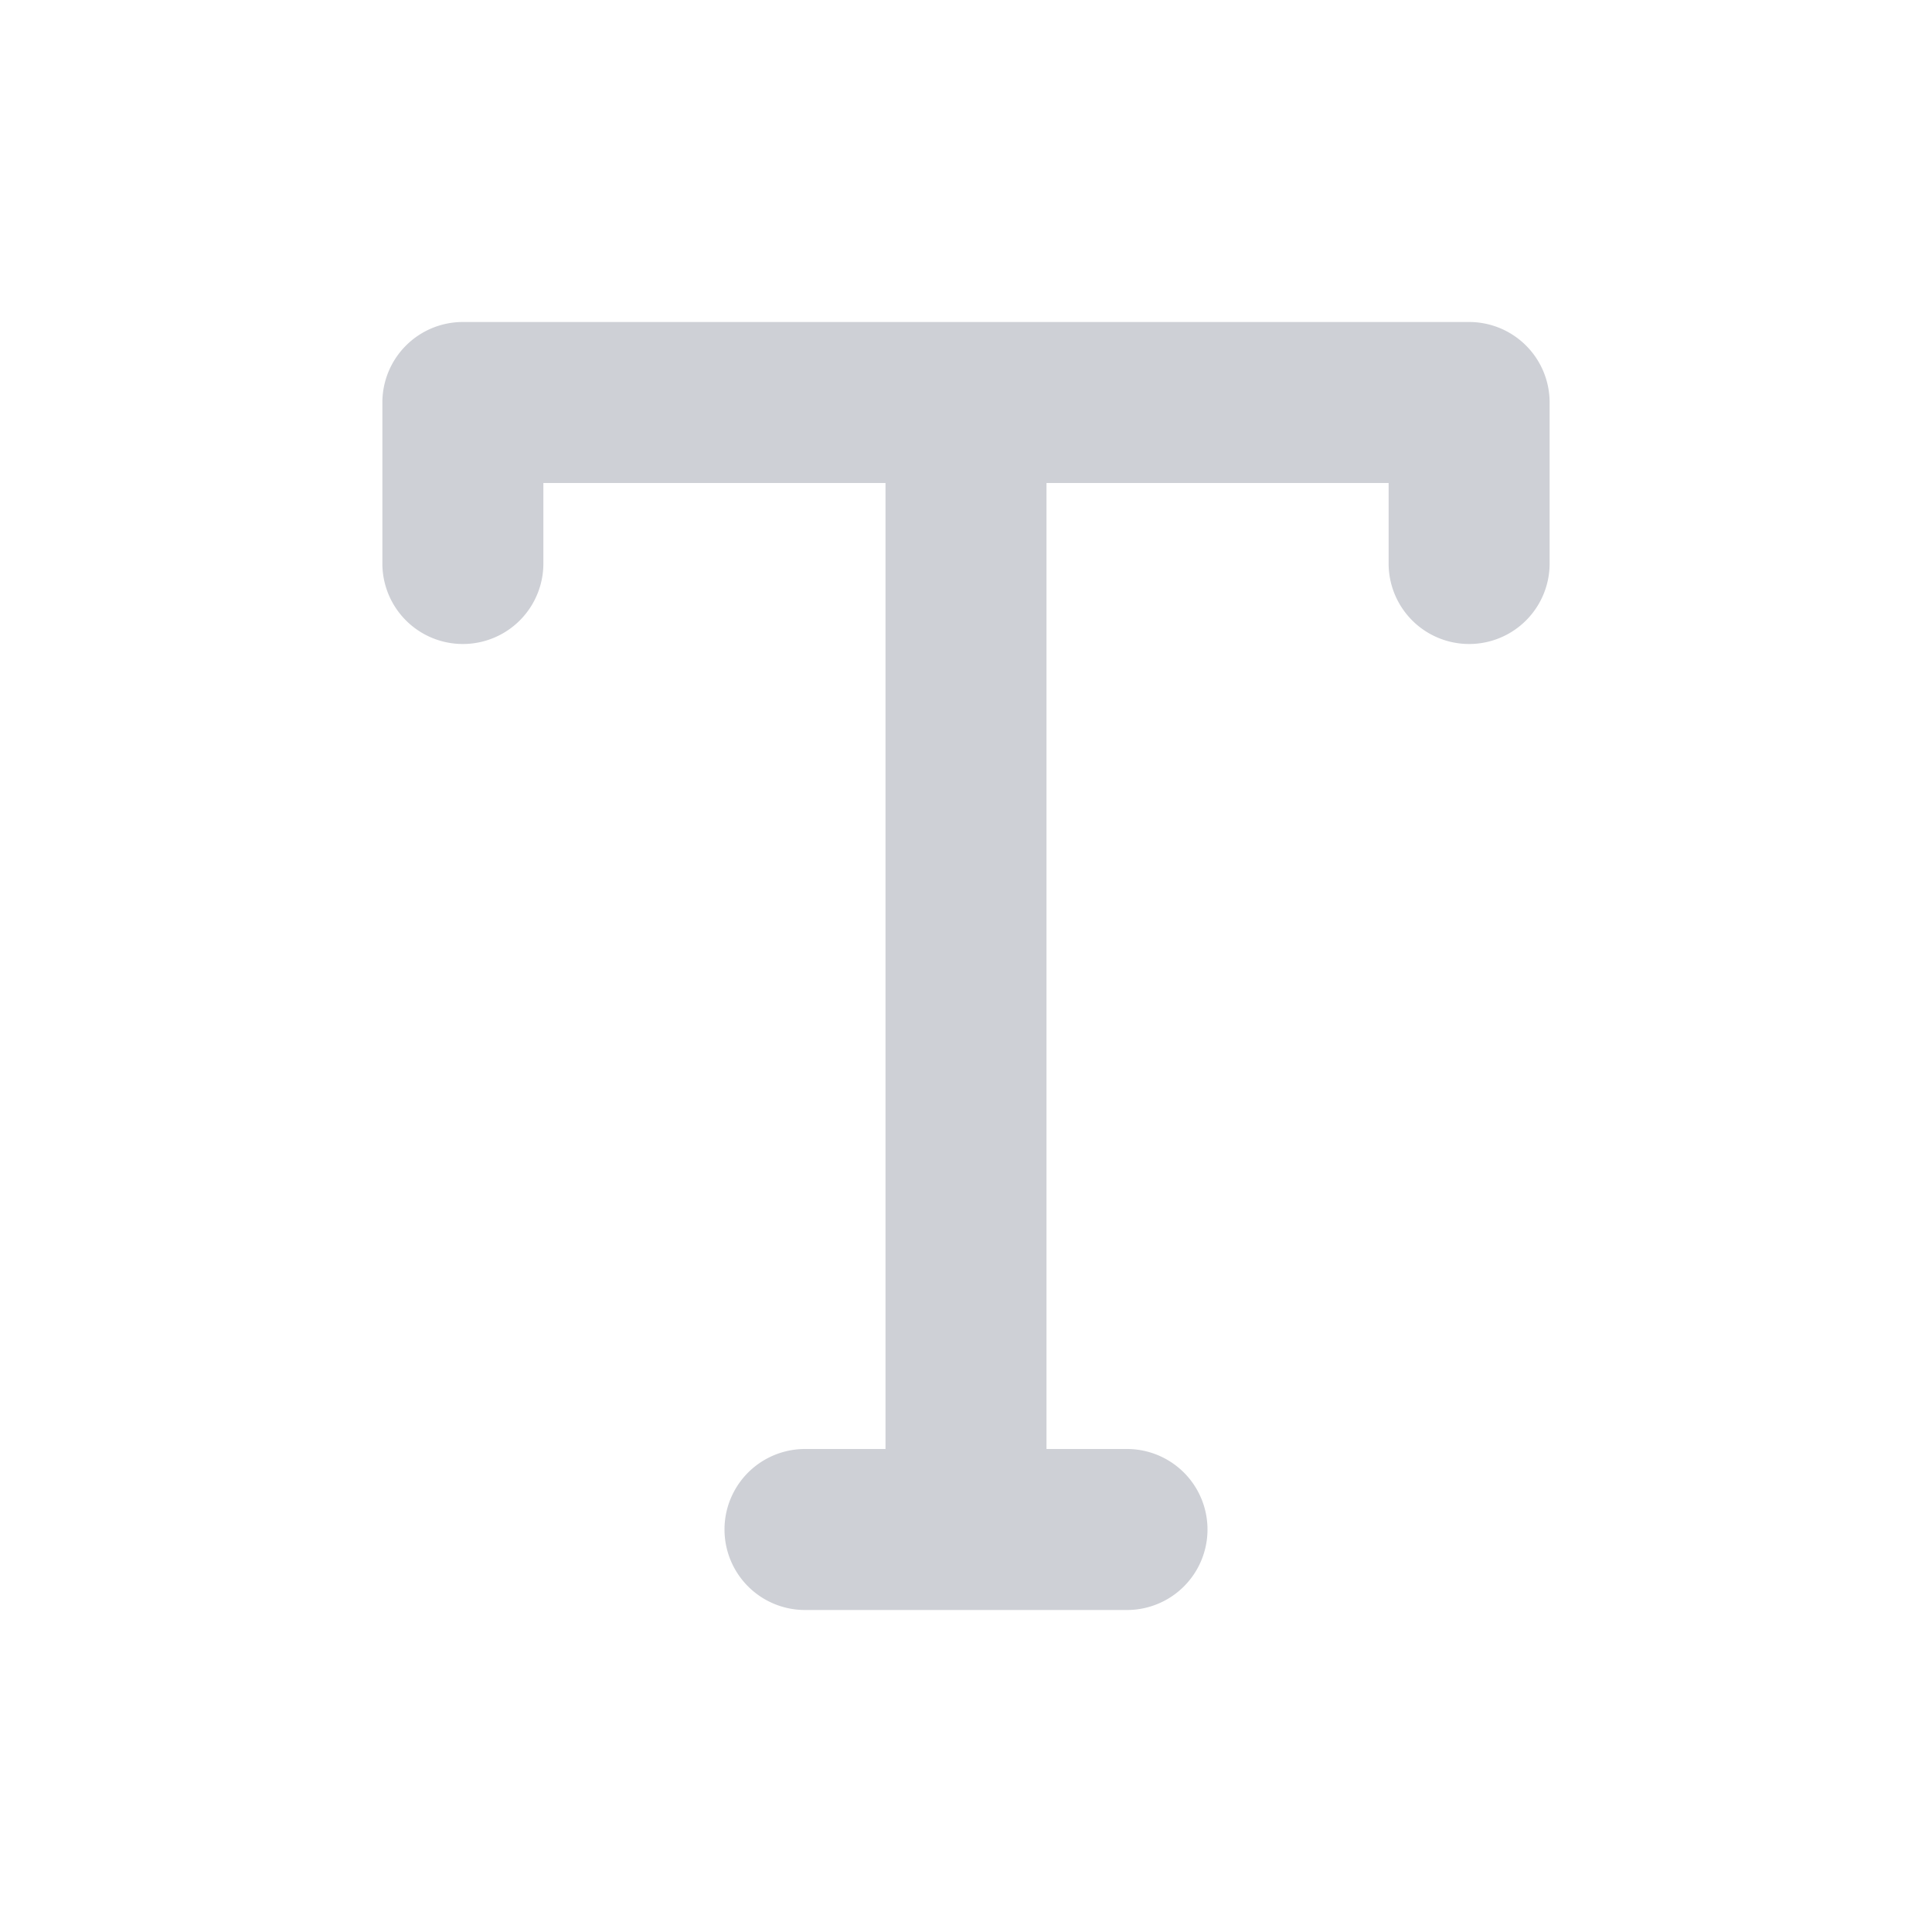 <svg width="24" height="24" fill="none" viewBox="0 0 24 24" xmlns="http://www.w3.org/2000/svg">
    <path d="M4.75 5a1 1 0 0 1 1-1h12.5a1 1 0 0 1 1 1v2a1 1 0 1 1-2 0V6H13v12h1a1 1 0 1 1 0 2h-4a1 1 0 1 1 0-2h1V6H6.75v1a1 1 0 0 1-2 0V5Z"
          fill="#CED0D6"/>
</svg>